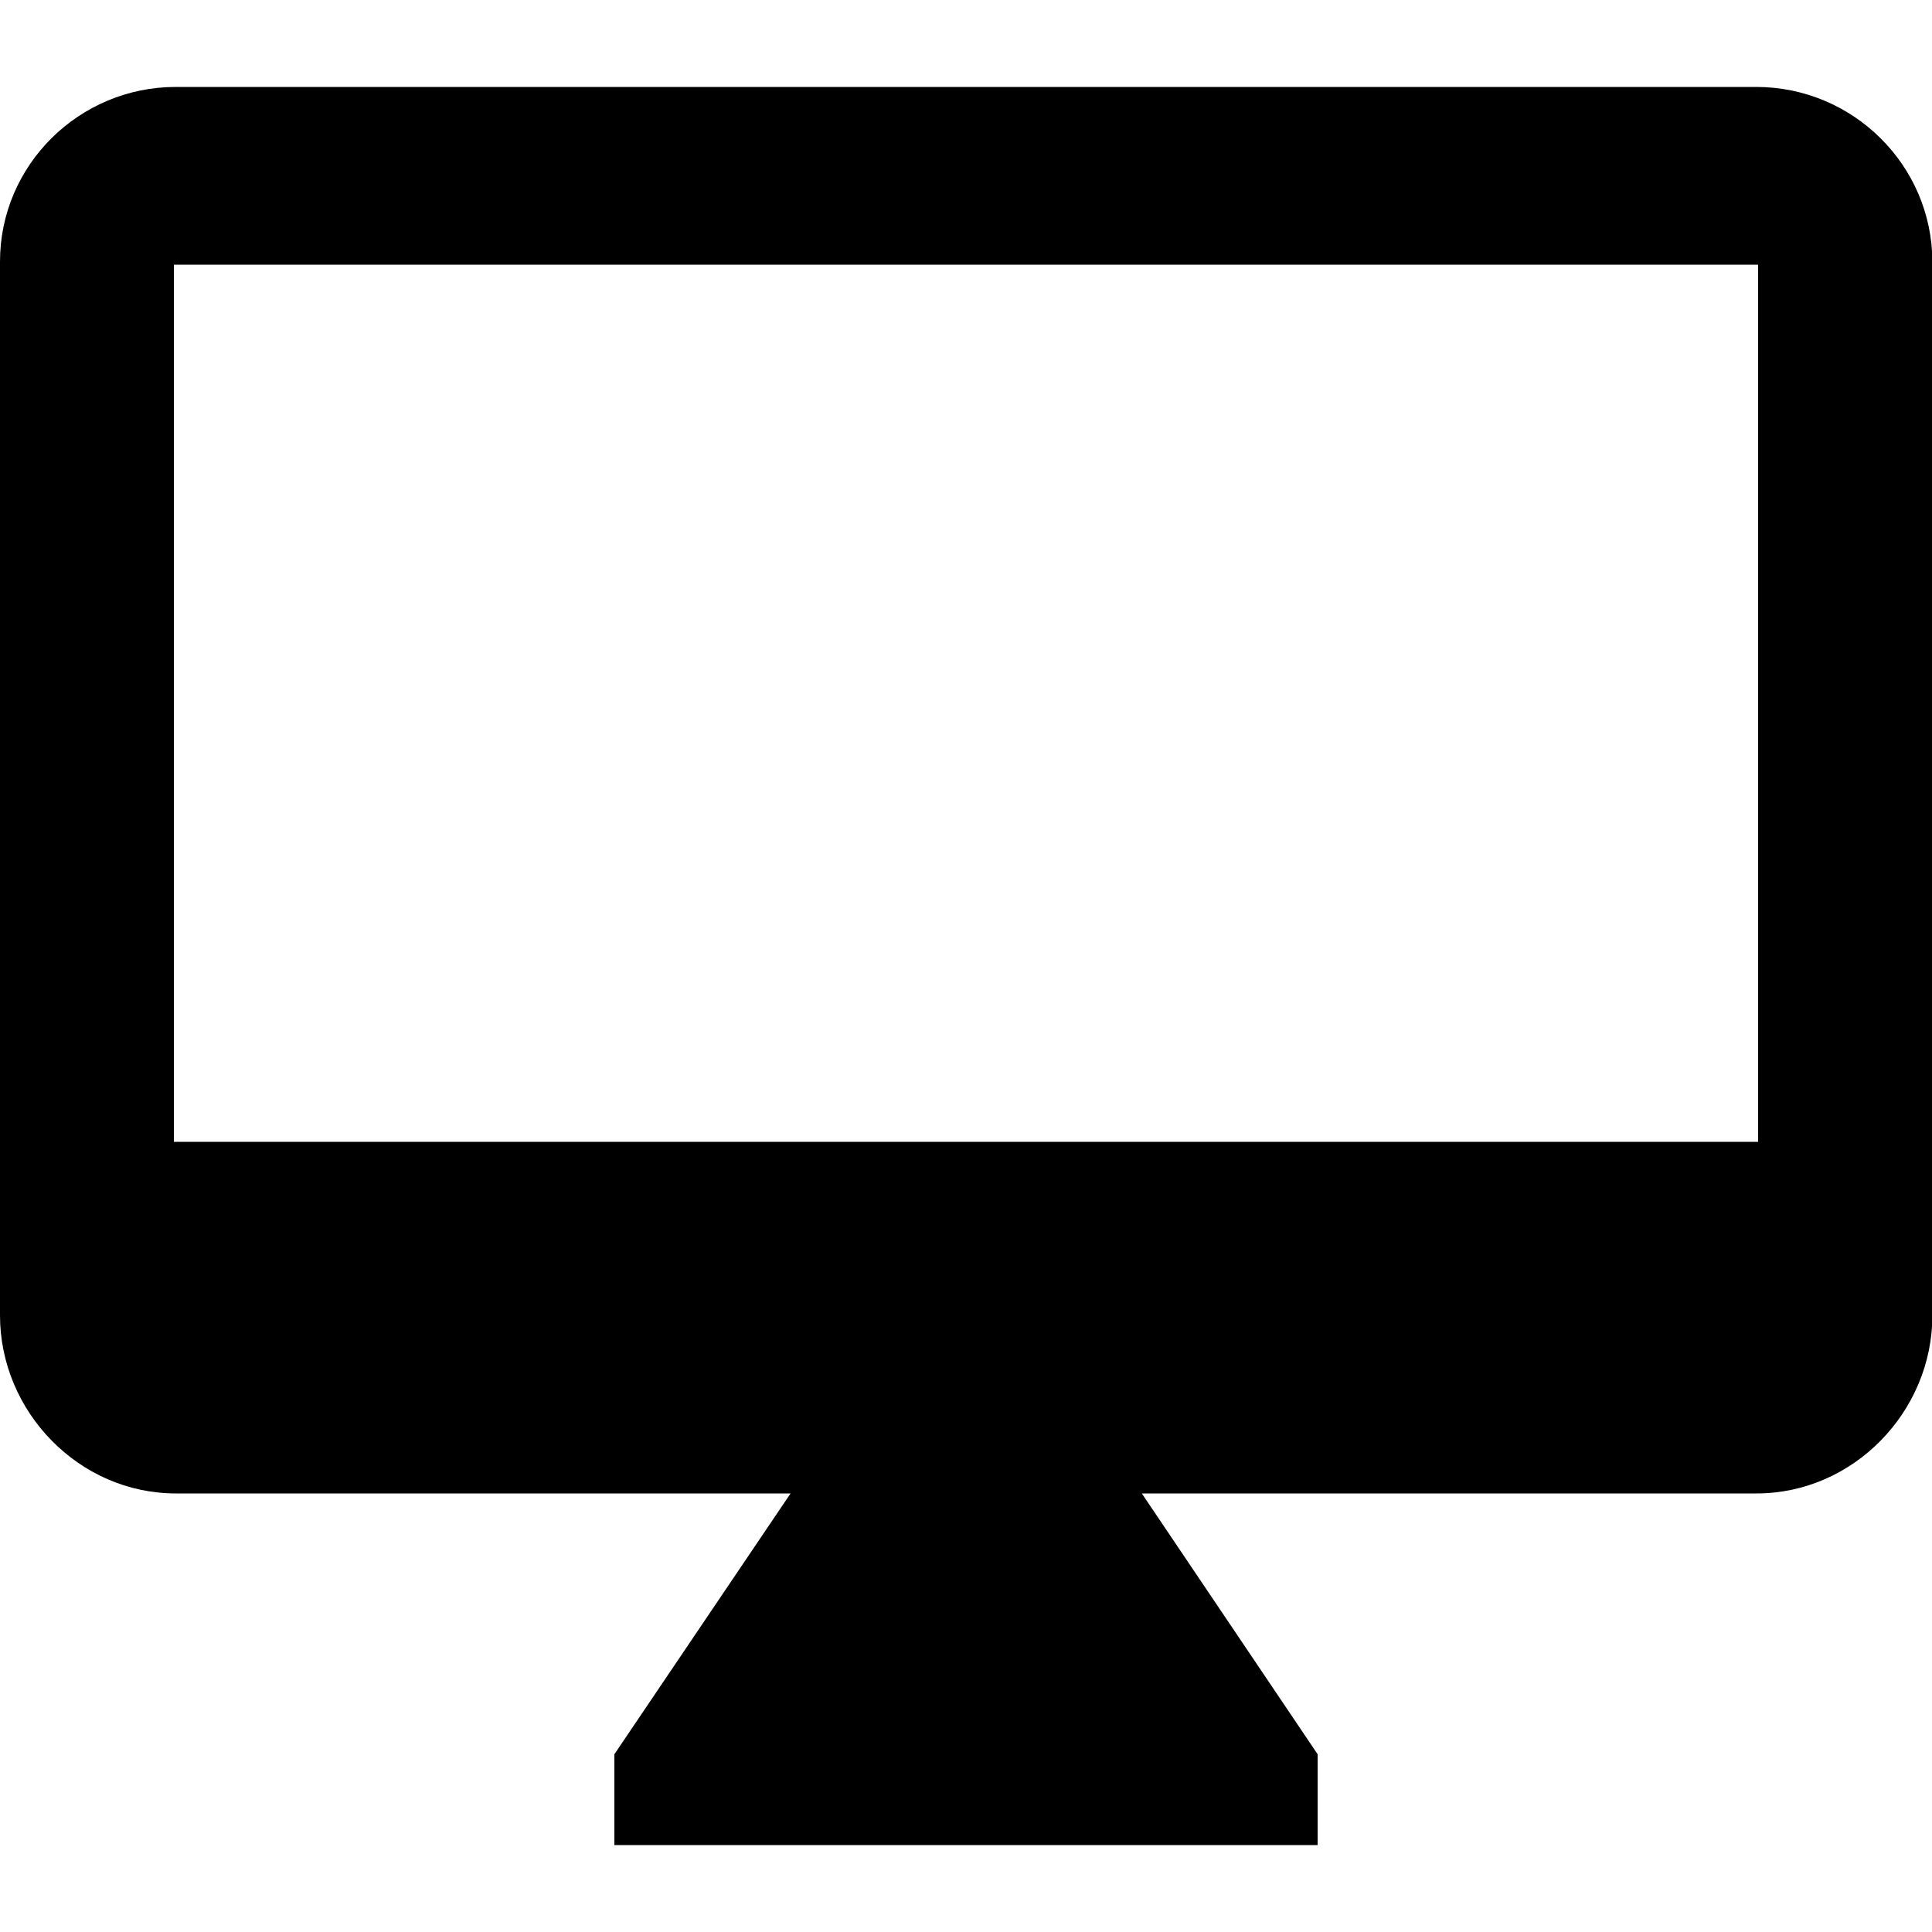 <?xml version="1.0" encoding="utf-8"?>
<!-- Generator: Adobe Illustrator 19.2.1, SVG Export Plug-In . SVG Version: 6.00 Build 0)  -->
<svg version="1.1" id="Layer_1" xmlns="http://www.w3.org/2000/svg" xmlns:xlink="http://www.w3.org/1999/xlink" x="0px" y="0px"
	 width="500px" height="500px" viewBox="0 0 500 500" enable-background="new 0 0 500 500" xml:space="preserve">
<path d="M454.5,22.5H45.5C20.5,22.5,0,42.7,0,67.7v272.7c0,25,20.5,46.1,45.5,46.1h159.1L159,454v23.5h182V454l-45.5-67.5h159.1
	c25,0,45.5-21.1,45.5-46.1V67.7C500,42.7,479.5,22.5,454.5,22.5z M455,295.5H45v-227h410V295.5z"/>
</svg>
